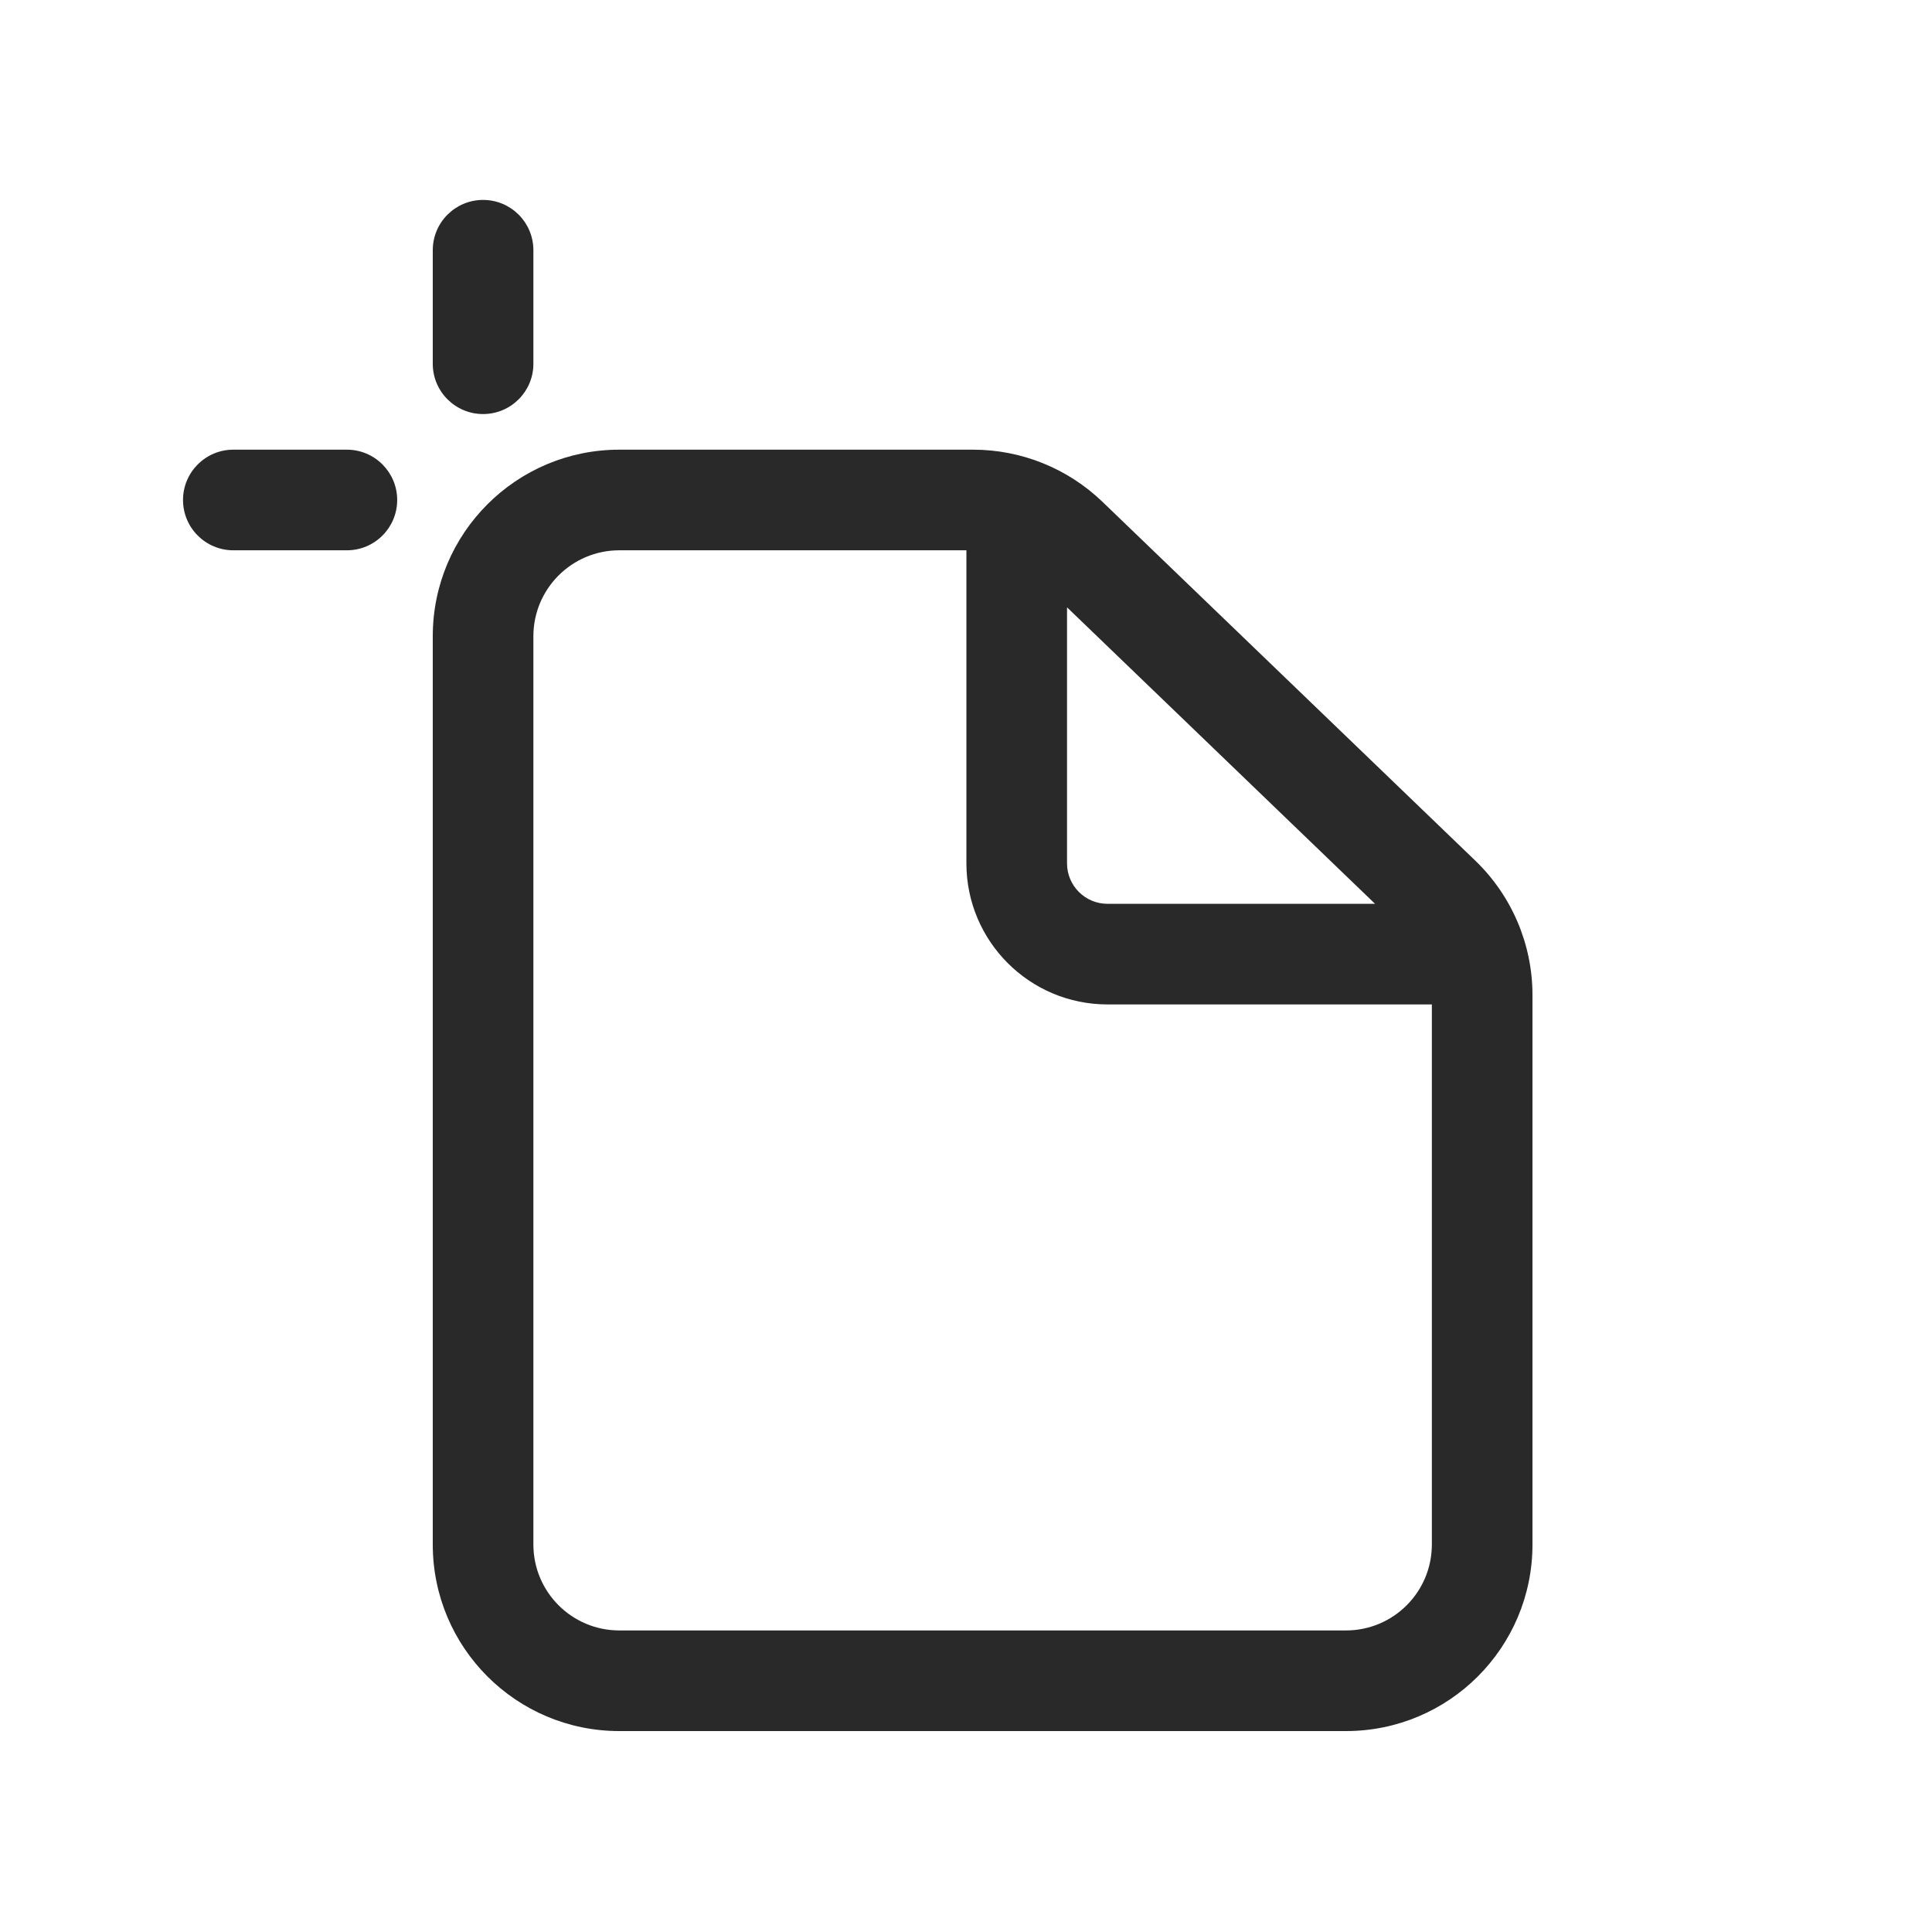 <svg width="48" height="48" viewBox="0 0 48 48" xmlns="http://www.w3.org/2000/svg">
<path fill-rule="evenodd" d="M13.252 6.217C13.252 5.526 12.692 4.967 12.002 4.967C11.312 4.967 10.752 5.526 10.752 6.217V9.038C10.752 9.728 11.312 10.287 12.002 10.287C12.692 10.287 13.252 9.728 13.252 9.038V6.217ZM5.797 11.172C5.107 11.172 4.547 11.732 4.547 12.422C4.547 13.113 5.107 13.672 5.797 13.672H8.618C9.308 13.672 9.868 13.113 9.868 12.422C9.868 11.732 9.308 11.172 8.618 11.172H5.797ZM15.387 13.672C14.208 13.672 13.252 14.628 13.252 15.807V38.373C13.252 39.552 14.208 40.508 15.387 40.508H33.44C34.618 40.508 35.574 39.552 35.574 38.373V24.955H27.516C25.58 24.955 24.01 23.385 24.01 21.449V13.672H15.387ZM26.51 15.089V21.449C26.51 22.005 26.96 22.455 27.516 22.455H34.163L26.51 15.089ZM10.752 15.807C10.752 13.248 12.827 11.172 15.387 11.172H24.177C25.376 11.172 26.528 11.637 27.391 12.468L36.654 21.383C37.561 22.257 38.074 23.462 38.074 24.722V38.373C38.074 40.933 35.999 43.008 33.44 43.008H15.387C12.827 43.008 10.752 40.933 10.752 38.373V15.807Z" fill="#292929"/>
</svg>
